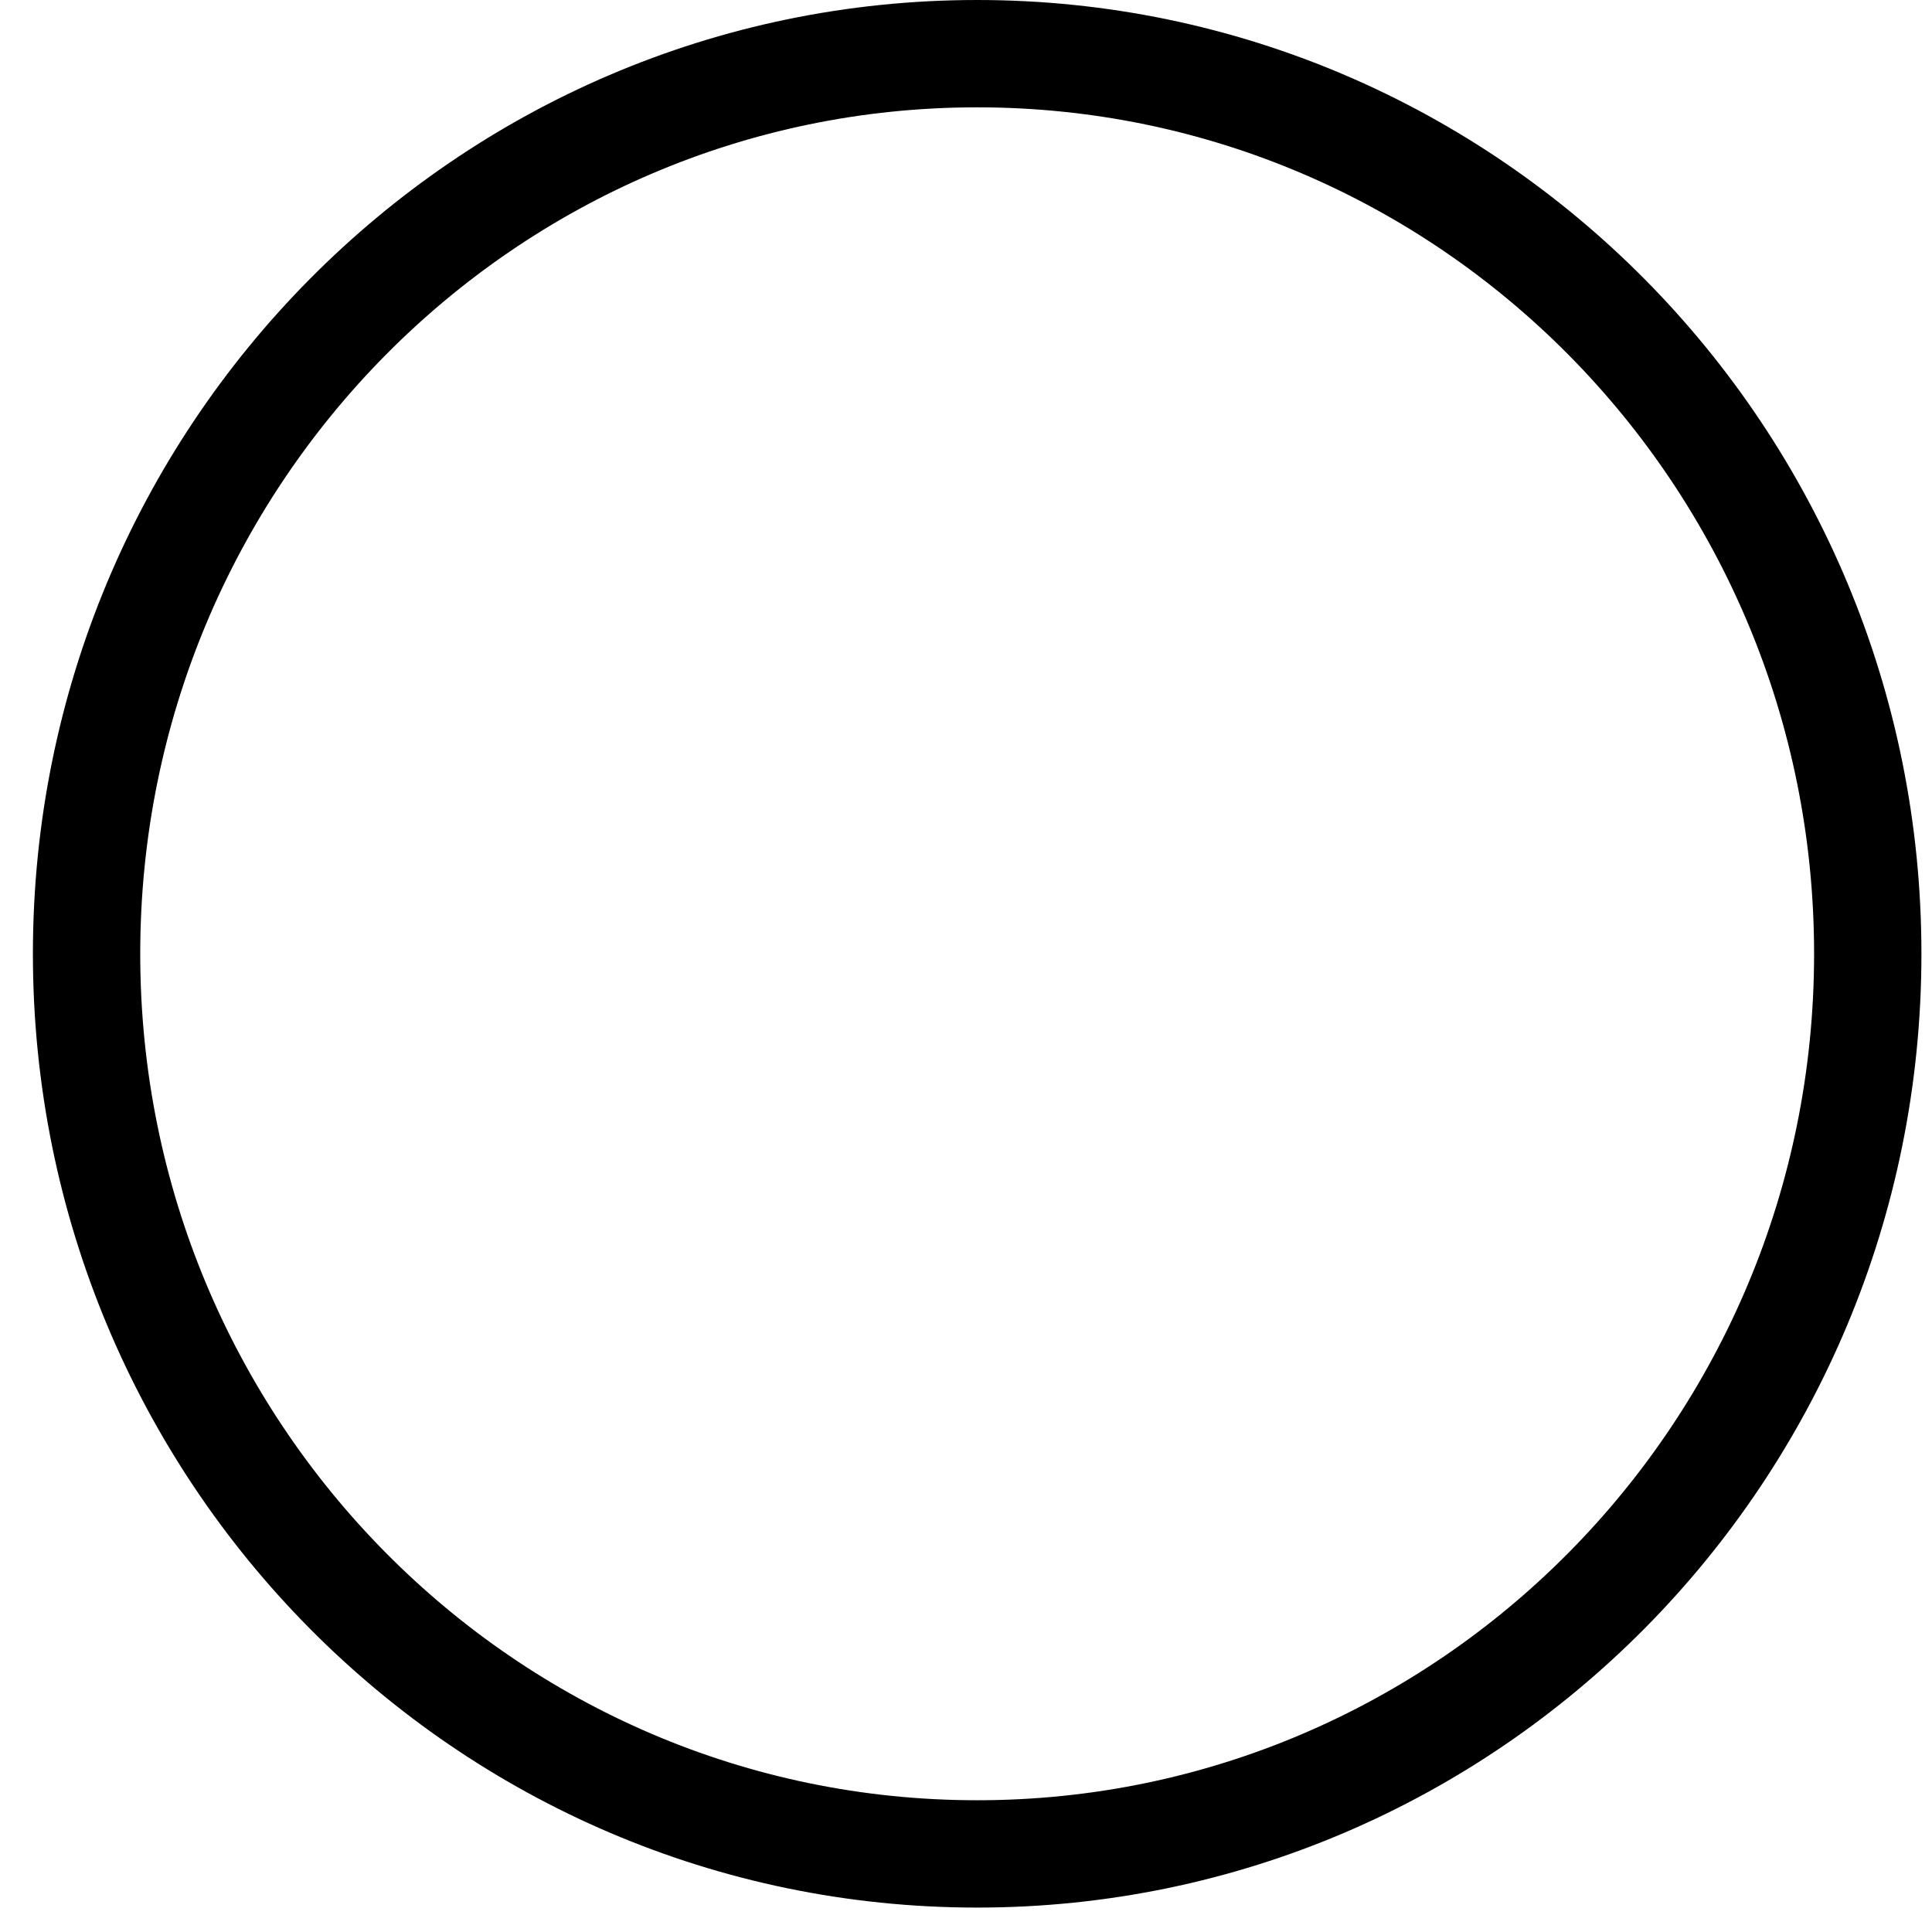 <svg width="36" height="36" viewBox="0 0 36 36" fill="none" xmlns="http://www.w3.org/2000/svg">
<path id="Ellipse 2" d="M34.803 17.773C34.803 27.046 27.363 34.545 18.208 34.545C9.052 34.545 1.613 27.046 1.613 17.773C1.613 8.5 9.052 1 18.208 1C27.363 1 34.803 8.5 34.803 17.773Z" stroke="#762991" style="stroke:#762991;stroke:color(display-p3 0.461 0.161 0.567);stroke-opacity:1;" stroke-width="2"/>
</svg>
